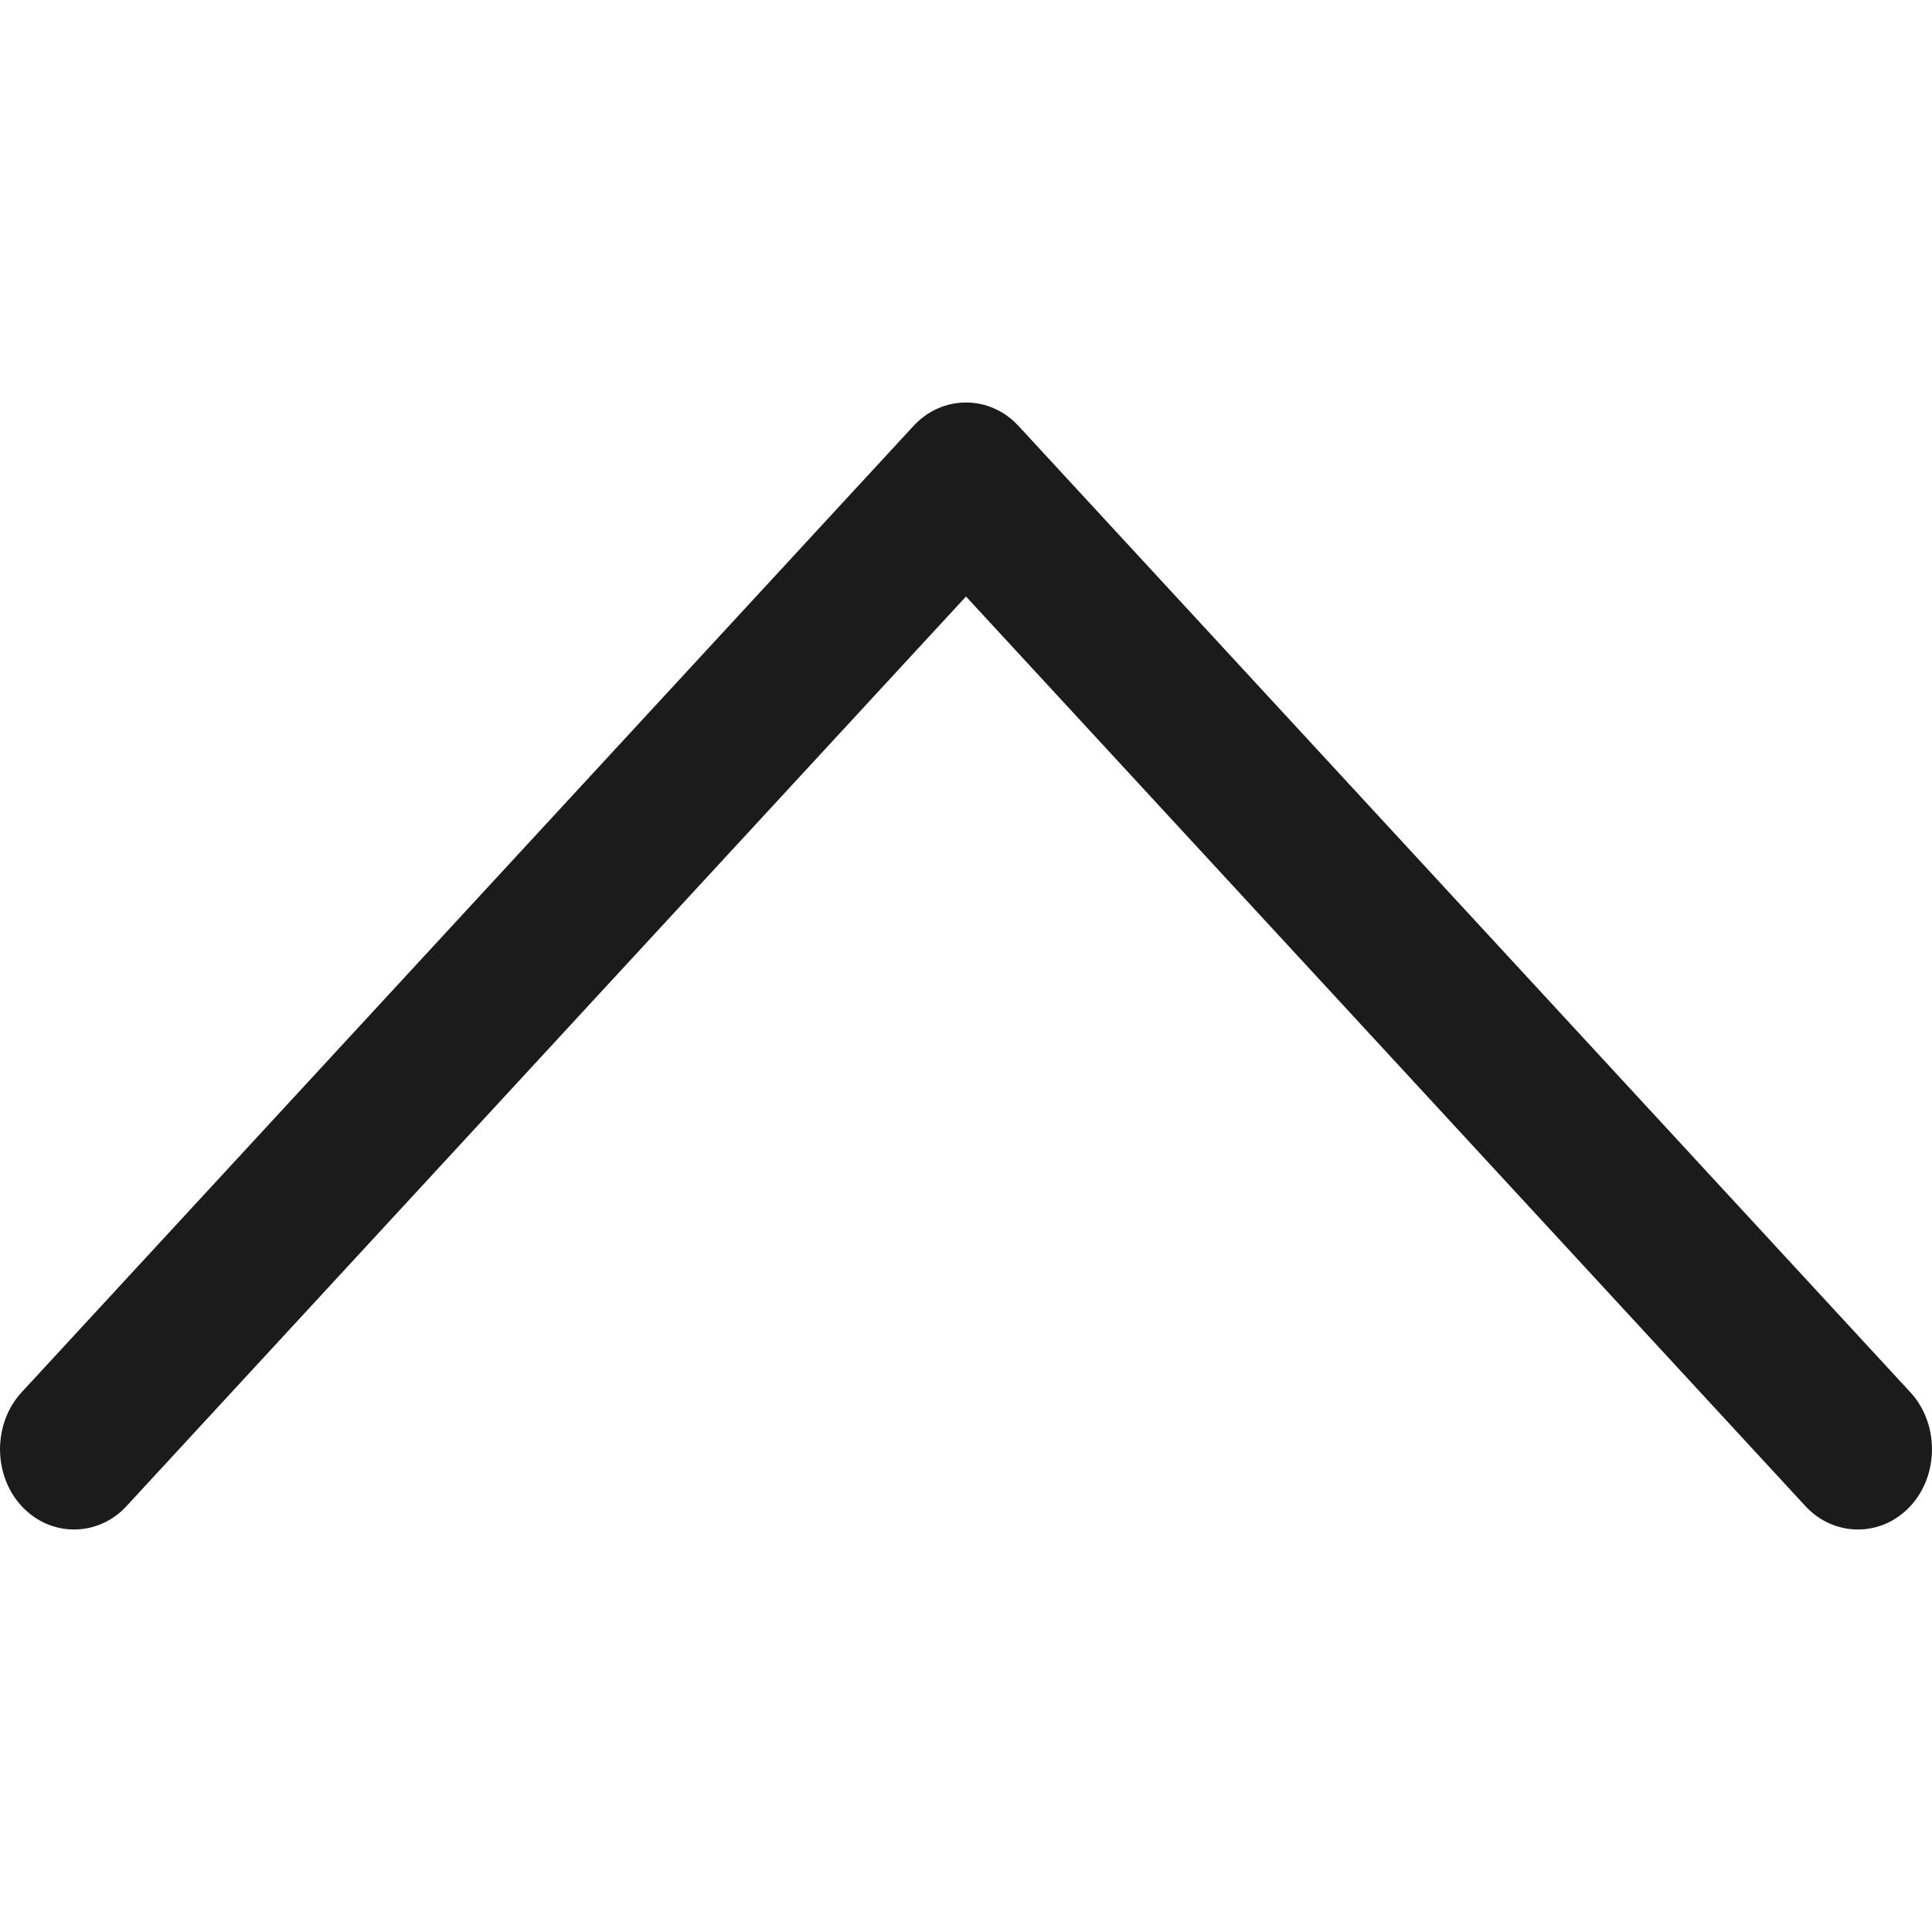 <svg width="24" height="24" viewBox="0 0 24 24" fill="none" xmlns="http://www.w3.org/2000/svg">
<g id="Size=Medium">
<path id="Vector" d="M11.348 5.291C11.706 4.903 12.294 4.903 12.652 5.291L23.732 17.296C24.089 17.684 24.089 18.322 23.732 18.709C23.374 19.097 22.785 19.097 22.427 18.709L12 7.41L1.572 18.709C1.215 19.097 0.626 19.097 0.268 18.709C-0.089 18.322 -0.089 17.684 0.268 17.296L11.348 5.291Z" fill="#1B1B1B"/>
</g>
</svg>
